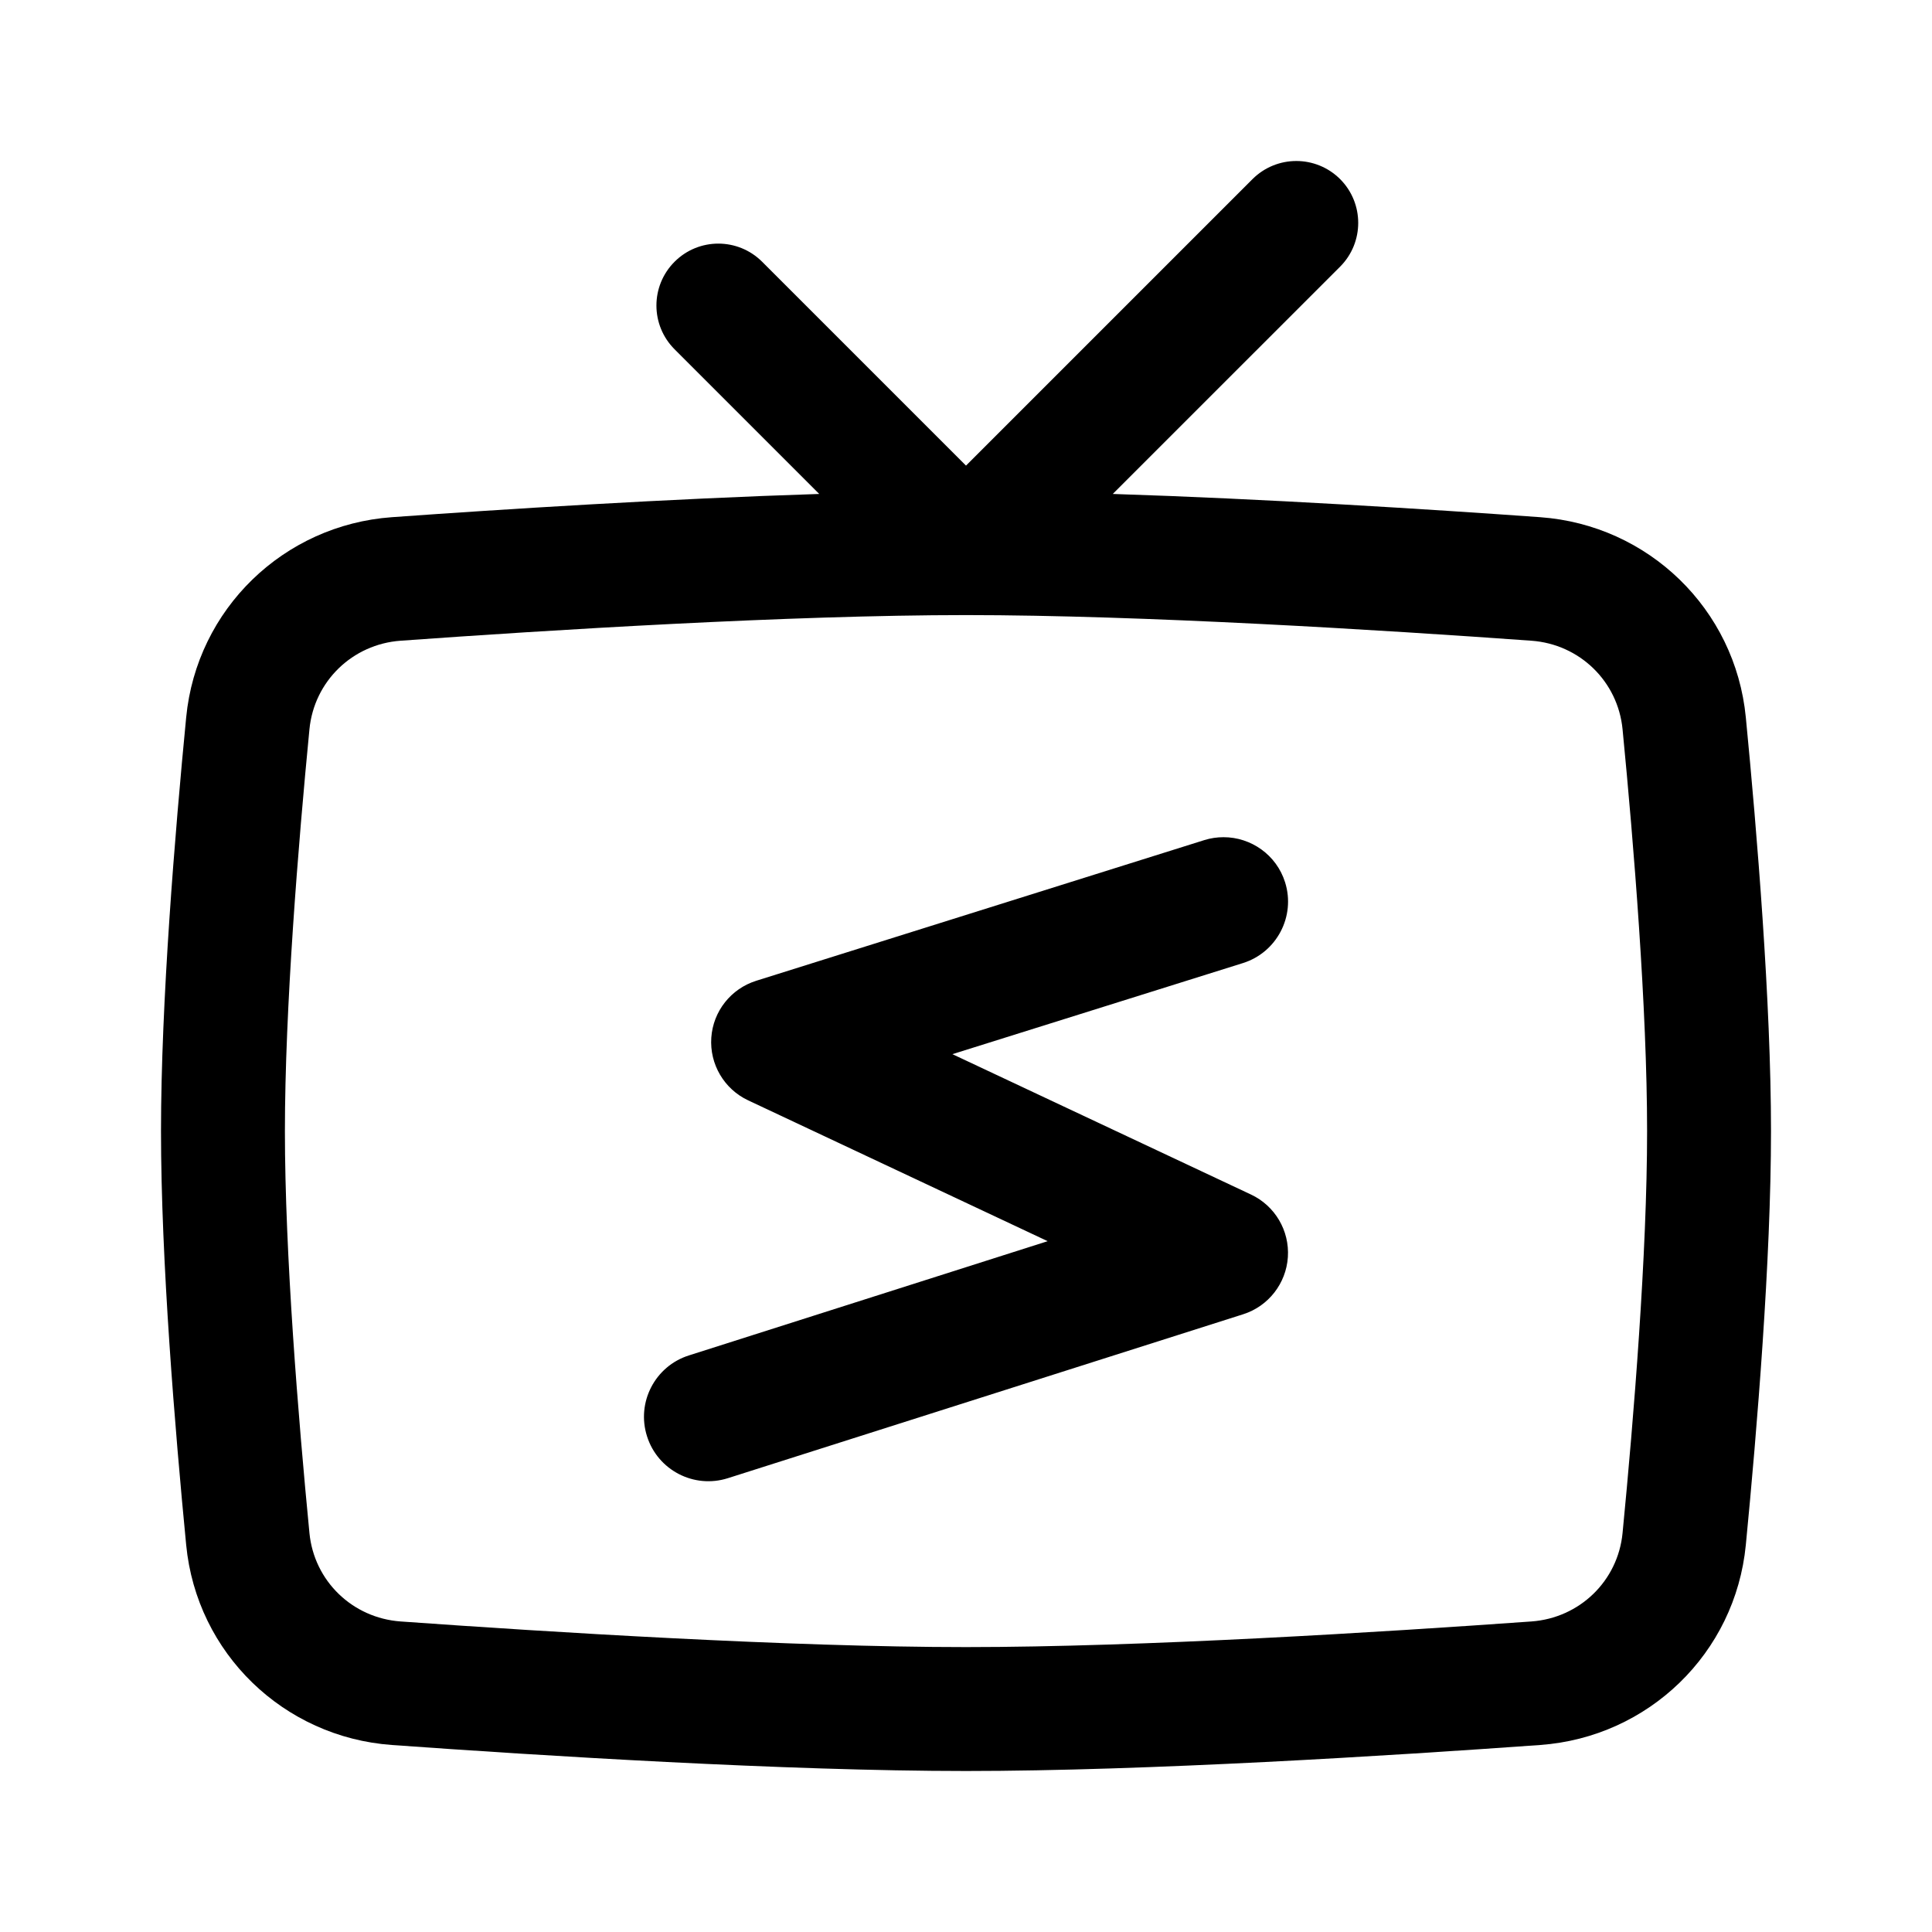 <?xml version="1.0" encoding="UTF-8" standalone="no"?>
<svg
   width="30"
   height="30"
   viewBox="0 0 30 30"
   fill="currentColor"
   version="1.1"
   id="svg1029"
   sodipodi:docname="sagas.svg"
   inkscape:version="1.2.1 (2ed6d7ae0b, 2022-08-22, custom)"
   xmlns:inkscape="http://www.inkscape.org/namespaces/inkscape"
   xmlns:sodipodi="http://sodipodi.sourceforge.net/DTD/sodipodi-0.dtd"
   xmlns="http://www.w3.org/2000/svg"
   xmlns:svg="http://www.w3.org/2000/svg">
  <defs
     id="defs1033" />
  <sodipodi:namedview
     id="namedview1031"
     pagecolor="#505050"
     bordercolor="#ffffff"
     borderopacity="1"
     inkscape:showpageshadow="0"
     inkscape:pageopacity="0"
     inkscape:pagecheckerboard="1"
     inkscape:deskcolor="#505050"
     showgrid="false"
     inkscape:zoom="15.866667"
     inkscape:cx="15"
     inkscape:cy="15.031513"
     inkscape:window-width="1366"
     inkscape:window-height="704"
     inkscape:window-x="0"
     inkscape:window-y="0"
     inkscape:window-maximized="1"
     inkscape:current-layer="svg1029" />
  <path
     id="path1023"
     d="M 20.129 2.5 C 19.883 2.5 19.637 2.594 19.449 2.781 L 15 7.23 L 11.834 4.064 C 11.458 3.689 10.85 3.689 10.475 4.064 C 10.099 4.44 10.099 5.048 10.475 5.424 L 12.721 7.67 C 10.368 7.745 7.811 7.907 6.084 8.031 C 4.405 8.152 3.054 9.457 2.891 11.139 C 2.717 12.93 2.5 15.563 2.5 17.564 C 2.5 19.566 2.717 22.199 2.891 23.99 C 3.054 25.672 4.405 26.975 6.084 27.096 C 8.396 27.262 12.193 27.5 15 27.5 C 17.807 27.5 21.605 27.262 23.916 27.096 C 25.595 26.975 26.946 25.672 27.109 23.99 C 27.283 22.199 27.5 19.566 27.5 17.564 C 27.5 15.563 27.283 12.93 27.109 11.139 C 26.946 9.457 25.595 8.152 23.916 8.031 C 22.189 7.907 19.632 7.745 17.279 7.67 L 20.809 4.141 C 21.184 3.765 21.184 3.157 20.809 2.781 C 20.621 2.594 20.375 2.5 20.129 2.5 z M 15 9.551 C 17.731 9.551 21.469 9.783 23.779 9.949 C 24.53 10.003 25.123 10.582 25.195 11.324 C 25.369 13.111 25.576 15.664 25.576 17.564 C 25.576 19.465 25.369 22.018 25.195 23.805 C 25.123 24.547 24.53 25.124 23.779 25.178 C 21.469 25.343 17.731 25.576 15 25.576 C 12.269 25.576 8.531 25.343 6.221 25.178 C 5.47 25.124 4.877 24.547 4.805 23.805 C 4.631 22.018 4.424 19.465 4.424 17.564 C 4.424 15.664 4.631 13.111 4.805 11.324 C 4.877 10.582 5.47 10.003 6.221 9.949 C 8.531 9.783 12.269 9.551 15 9.551 z M 18.998 13 C 18.9 13 18.8 13.014 18.701 13.045 L 11.744 15.229 C 11.351 15.352 11.073 15.702 11.045 16.113 C 11.017 16.524 11.244 16.911 11.617 17.086 L 16.268 19.273 L 10.697 21.047 C 10.171 21.214 9.879 21.776 10.047 22.303 C 10.214 22.829 10.776 23.121 11.303 22.953 L 19.303 20.408 C 19.695 20.284 19.971 19.93 19.998 19.52 C 20.025 19.109 19.798 18.724 19.426 18.549 L 14.789 16.369 L 19.299 14.955 C 19.826 14.79 20.12 14.228 19.955 13.701 C 19.821 13.273 19.424 12.999 18.998 13 z " />
</svg>
